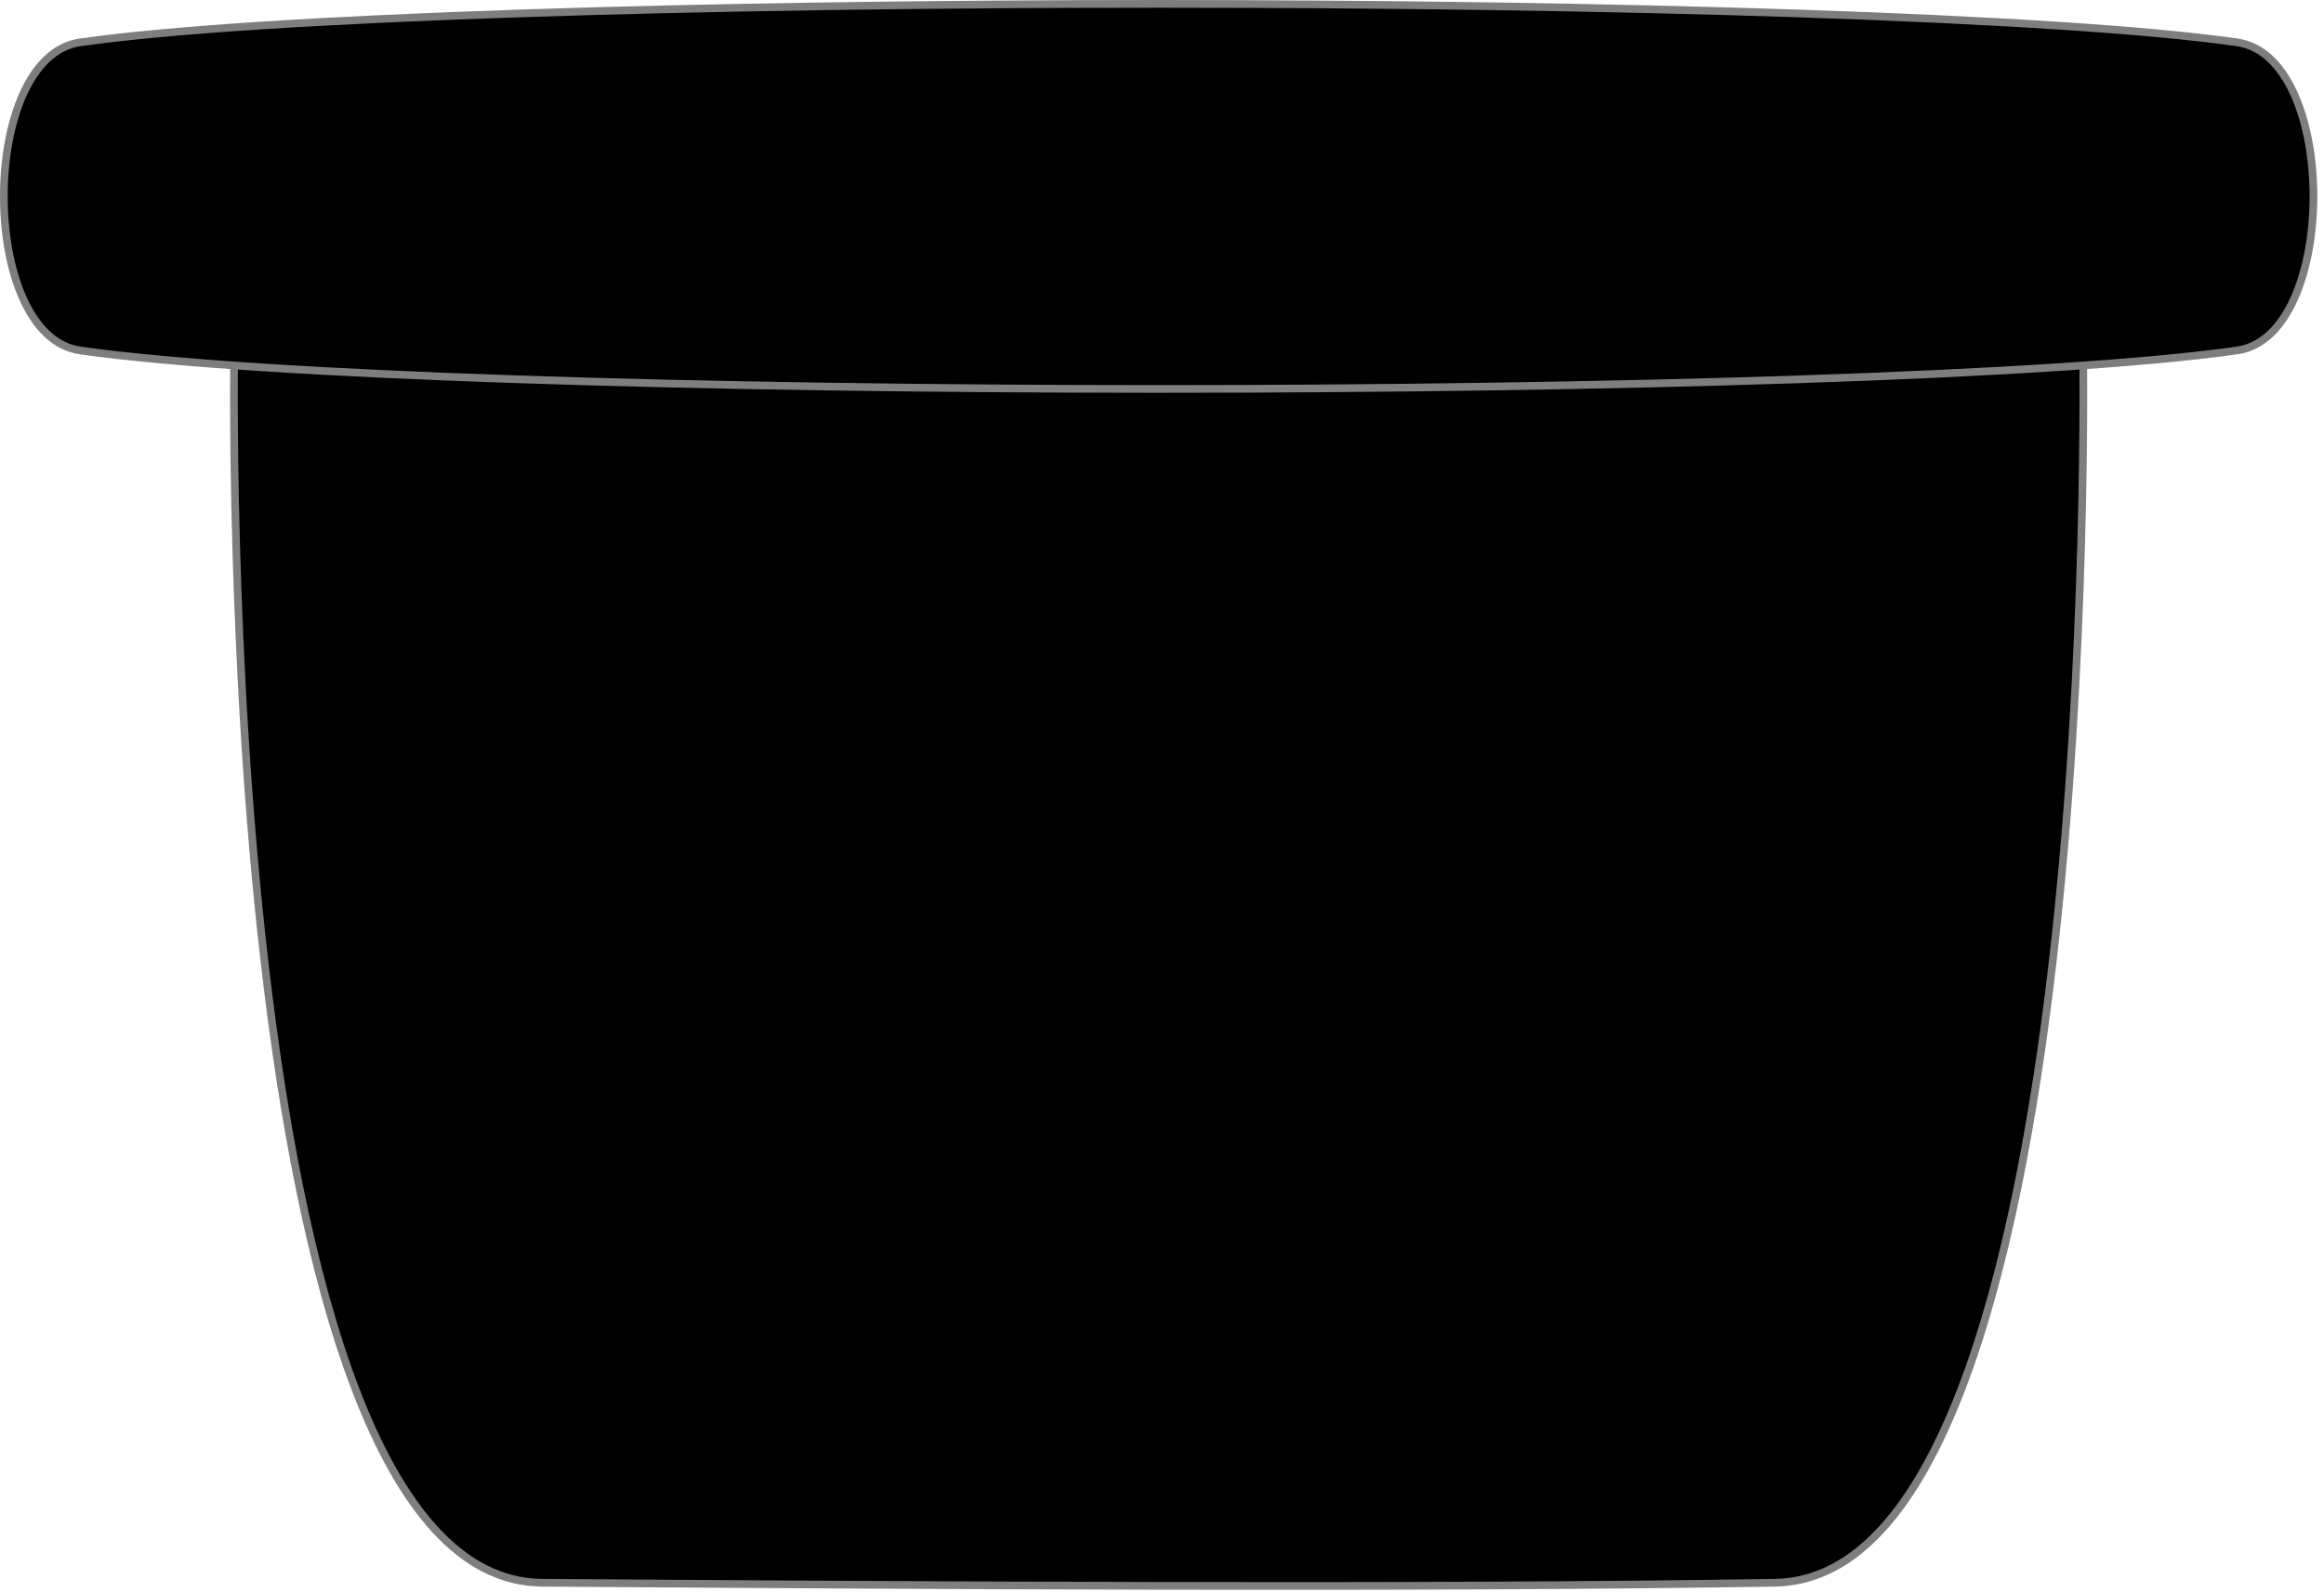 <svg id="pot-svg"
    width="100%"
    height="100%"
    viewBox="0 0 181 124"
    version="1.1"
    xmlns="http://www.w3.org/2000/svg"
    xmlns:xlink="http://www.w3.org/1999/xlink"
    xml:space="preserve"
    xmlns:serif="http://www.serif.com/"
    style="
      fill-rule: evenodd;
      clip-rule: evenodd;
      stroke-linecap: round;
      stroke-linejoin: round;
      stroke-miterlimit: 1.5;
    "
  >
    <g transform="matrix(1,0,0,1,-773.551,-247.684)">
      <g id="pot">
        <g transform="matrix(1,0,0,1,-1368.21,-925.016)">
          <path id="path1"
            d="M2160,1200C2160,1200 2158.39,1295.82 2184,1296C2212.65,1296.2 2252.08,1296.45 2280,1296C2305.61,1295.59 2304,1200 2304,1200L2160,1200Z"
            style="stroke: rgb(126, 126, 125); stroke-width: 0.6px"
          />
        </g>
        <g transform="matrix(1,0,0,1,-1368.21,-925.016)">
          <path id="path2"
            d="M2148,1176C2140.08,1177.13 2140.08,1198.87 2148,1200C2176,1204 2288,1204 2316,1200C2323.92,1198.87 2323.92,1177.13 2316,1176C2288,1172 2176,1172 2148,1176Z"
            style="stroke: rgb(126, 126, 125); stroke-width: 0.6px"
            
          />
        </g>
      </g>
    </g>
  </svg>